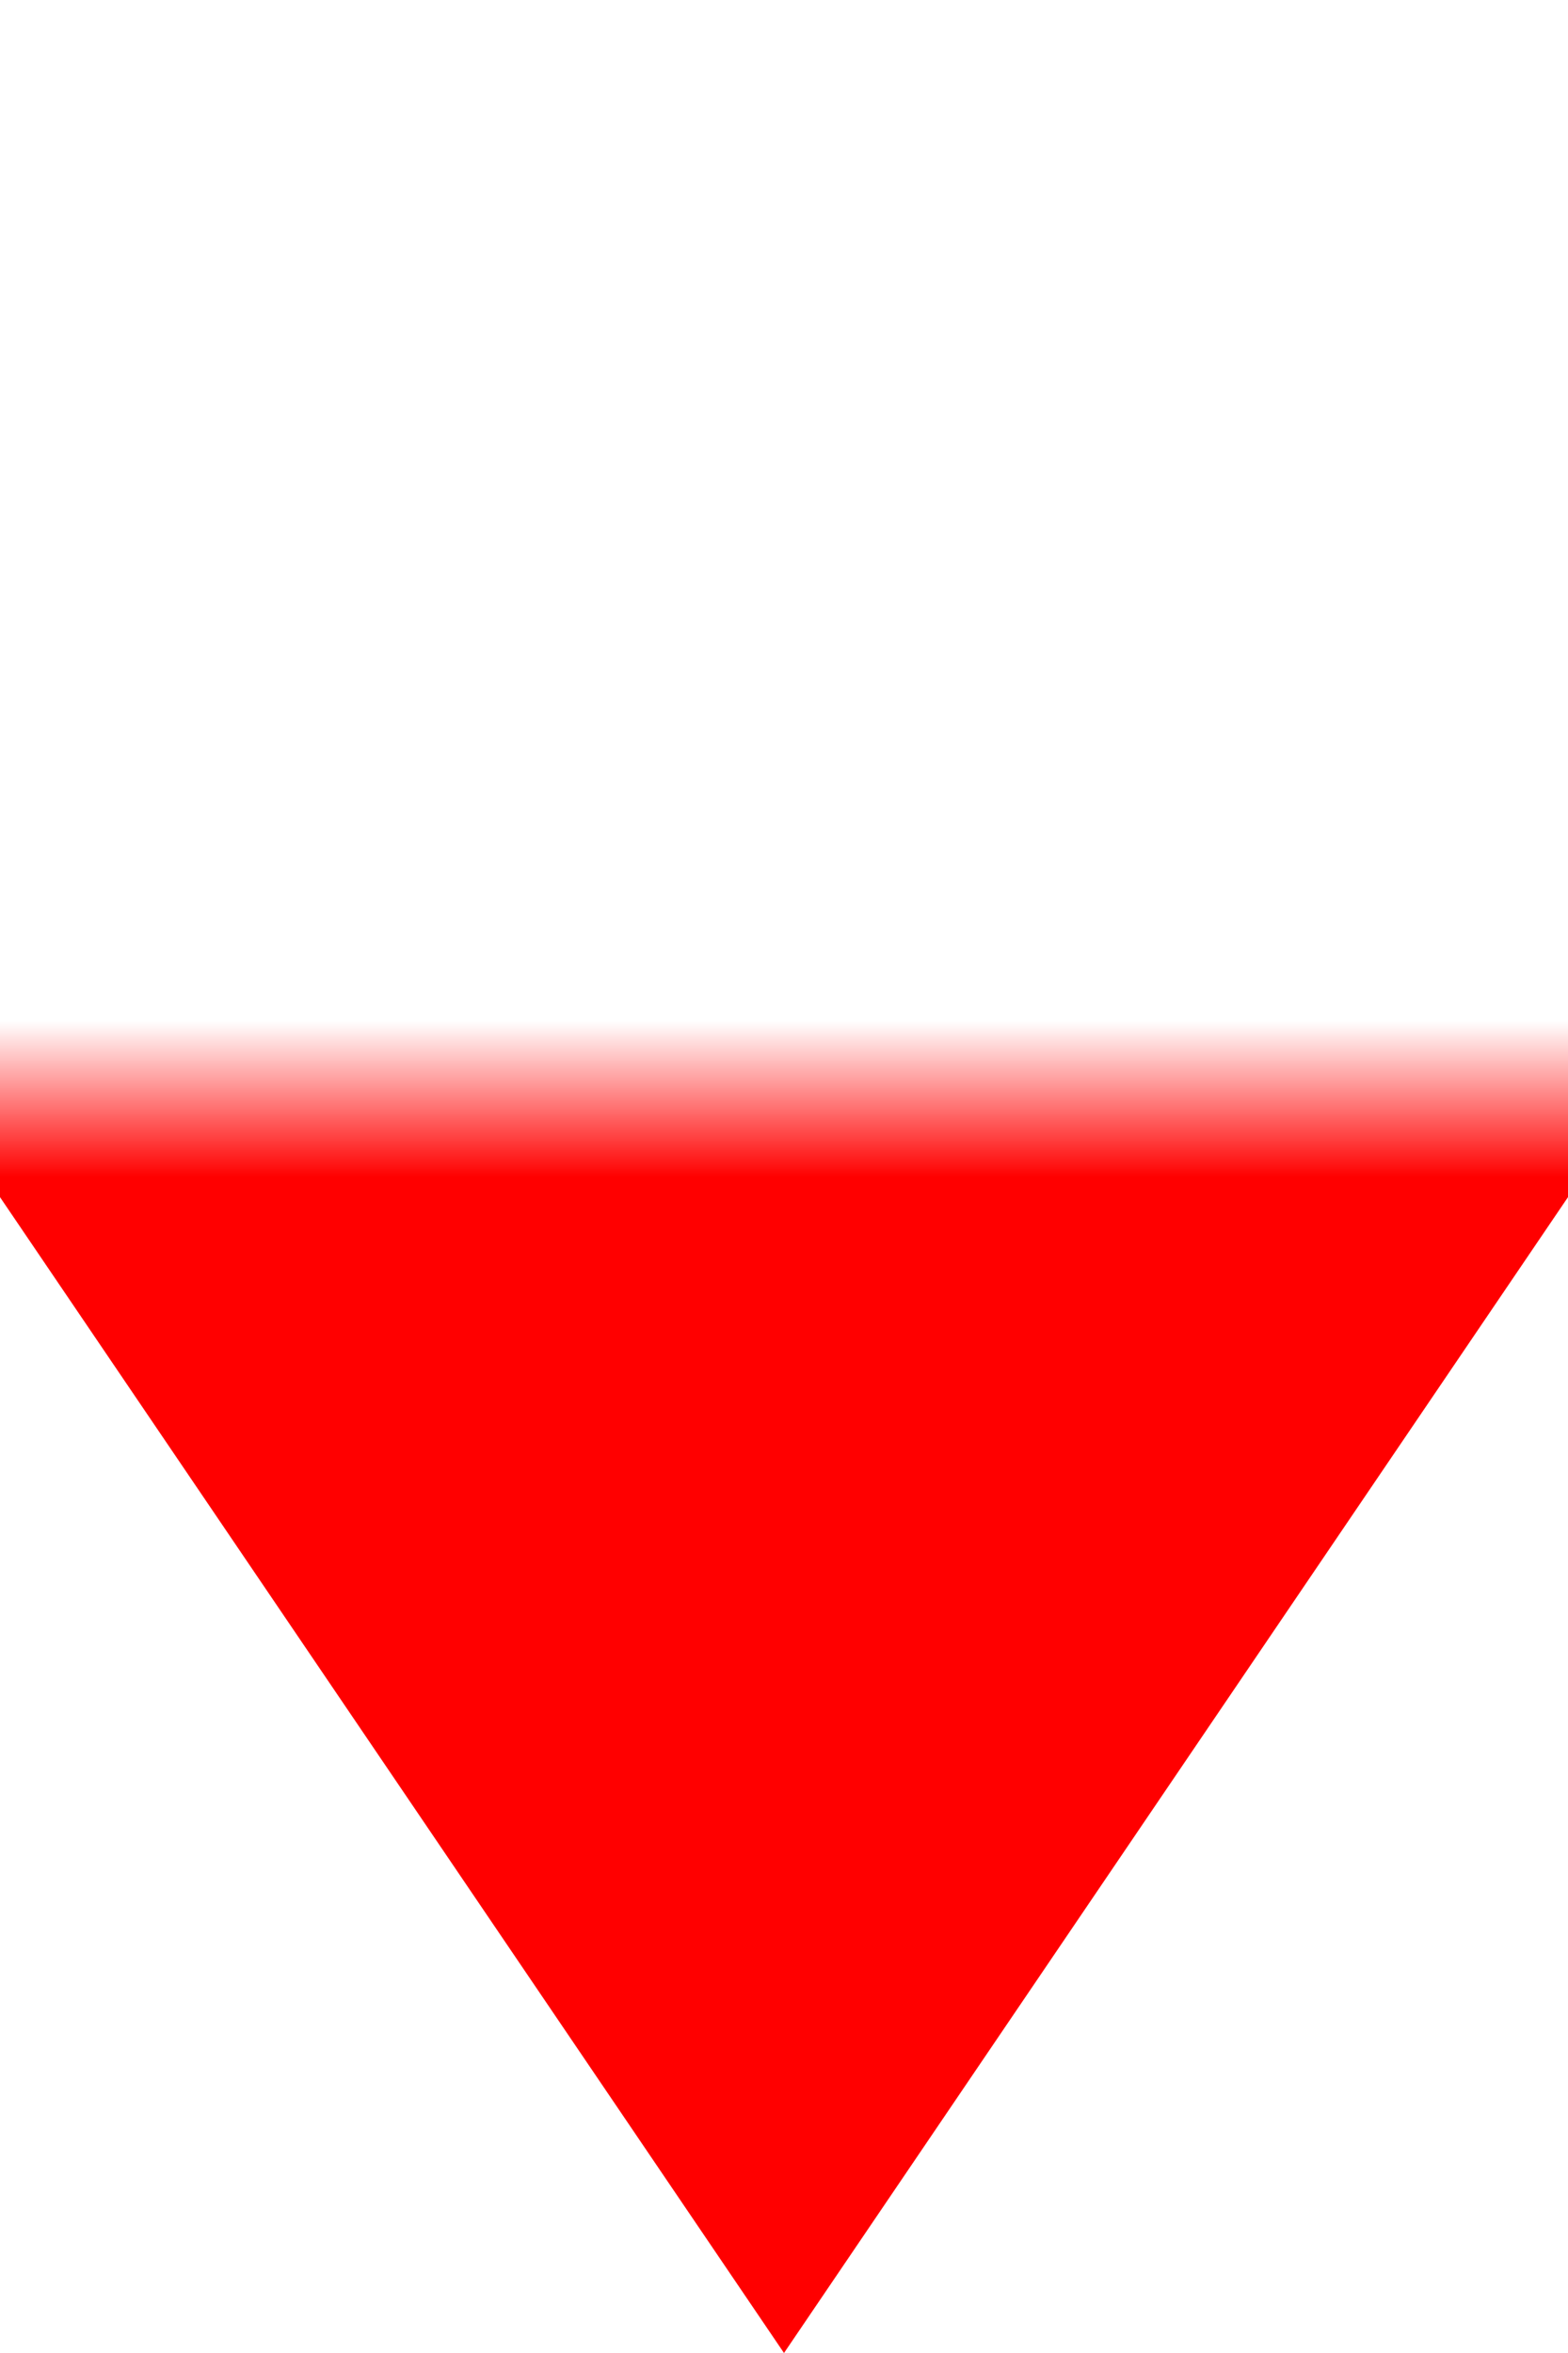 ﻿<?xml version="1.0" encoding="utf-8"?>
<svg version="1.1" xmlns:xlink="http://www.w3.org/1999/xlink" width="10px" height="15px" preserveAspectRatio="xMidYMin meet" viewBox="680 345  8 15" xmlns="http://www.w3.org/2000/svg">
  <defs>
    <mask fill="white" id="clip66">
      <path d="M 622 282  L 742 282  L 742 352  L 622 352  Z M 622 273  L 742 273  L 742 377  L 622 377  Z " fill-rule="evenodd" />
    </mask>
  </defs>
  <path d="M 682 273  L 682 349  A 1 1 0 0 0 683 350 A 1 1 0 0 1 684 351 " stroke-width="2" stroke="#ff0000" fill="none" mask="url(#clip66)" />
  <path d="M 674.5 346  L 684 360  L 693.5 346  L 674.5 346  Z " fill-rule="nonzero" fill="#ff0000" stroke="none" mask="url(#clip66)" />
</svg>